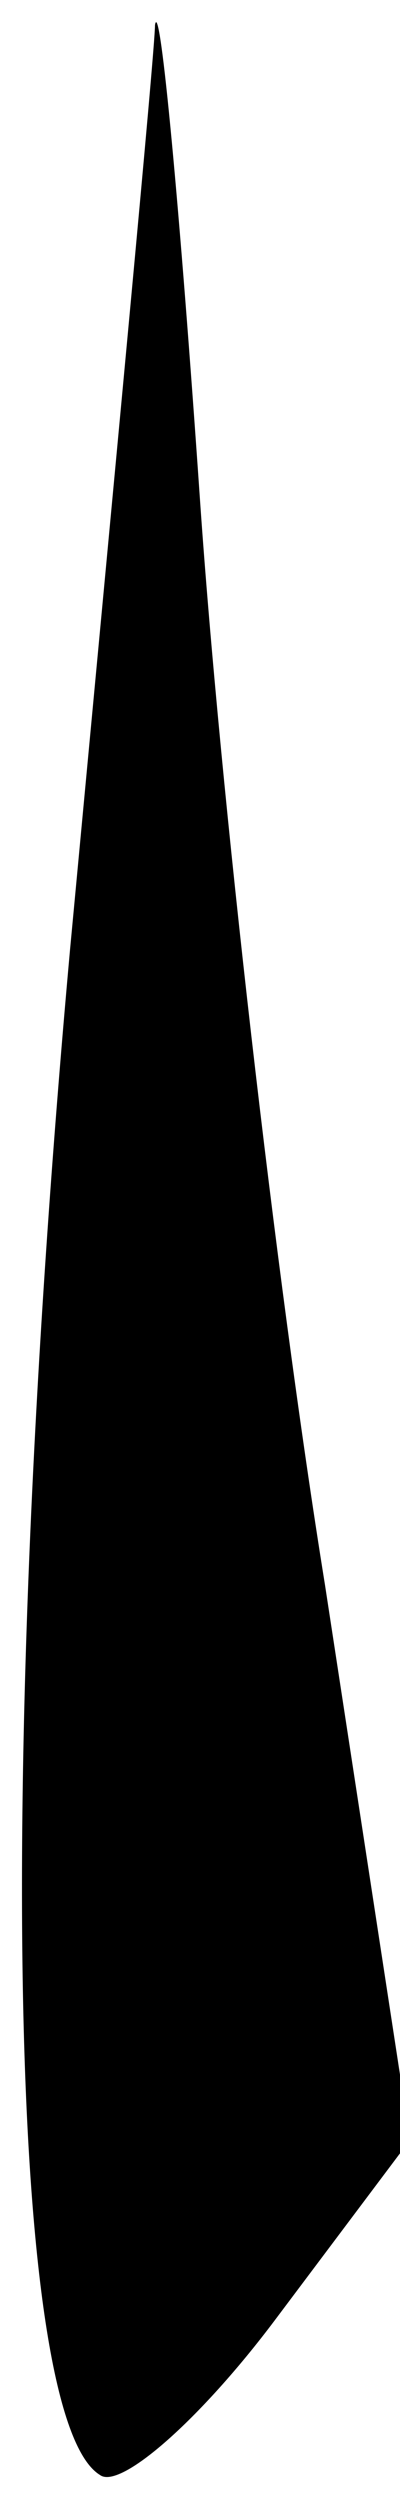 <?xml version="1.0" standalone="no"?>
<!DOCTYPE svg PUBLIC "-//W3C//DTD SVG 20010904//EN"
 "http://www.w3.org/TR/2001/REC-SVG-20010904/DTD/svg10.dtd">
<svg version="1.0" xmlns="http://www.w3.org/2000/svg"
 width="8pt" height="50pt" viewBox="0 0 8 50"
 preserveAspectRatio="xMidYMid meet">
<g transform="translate(0,50) scale(0.1,-0.1)"
fill="#000000" stroke="none">
<path fill="#000000" stroke="none" d="M31 495 c0 -5 -8 -89 -17 -185 -15
-166 -12 -294 6 -305 4 -3 20 11 35 31 l27 36 -17 111 c-10 62 -21 159 -25
217 -4 58 -8 101 -9 95z"/>
</g>
</svg>

